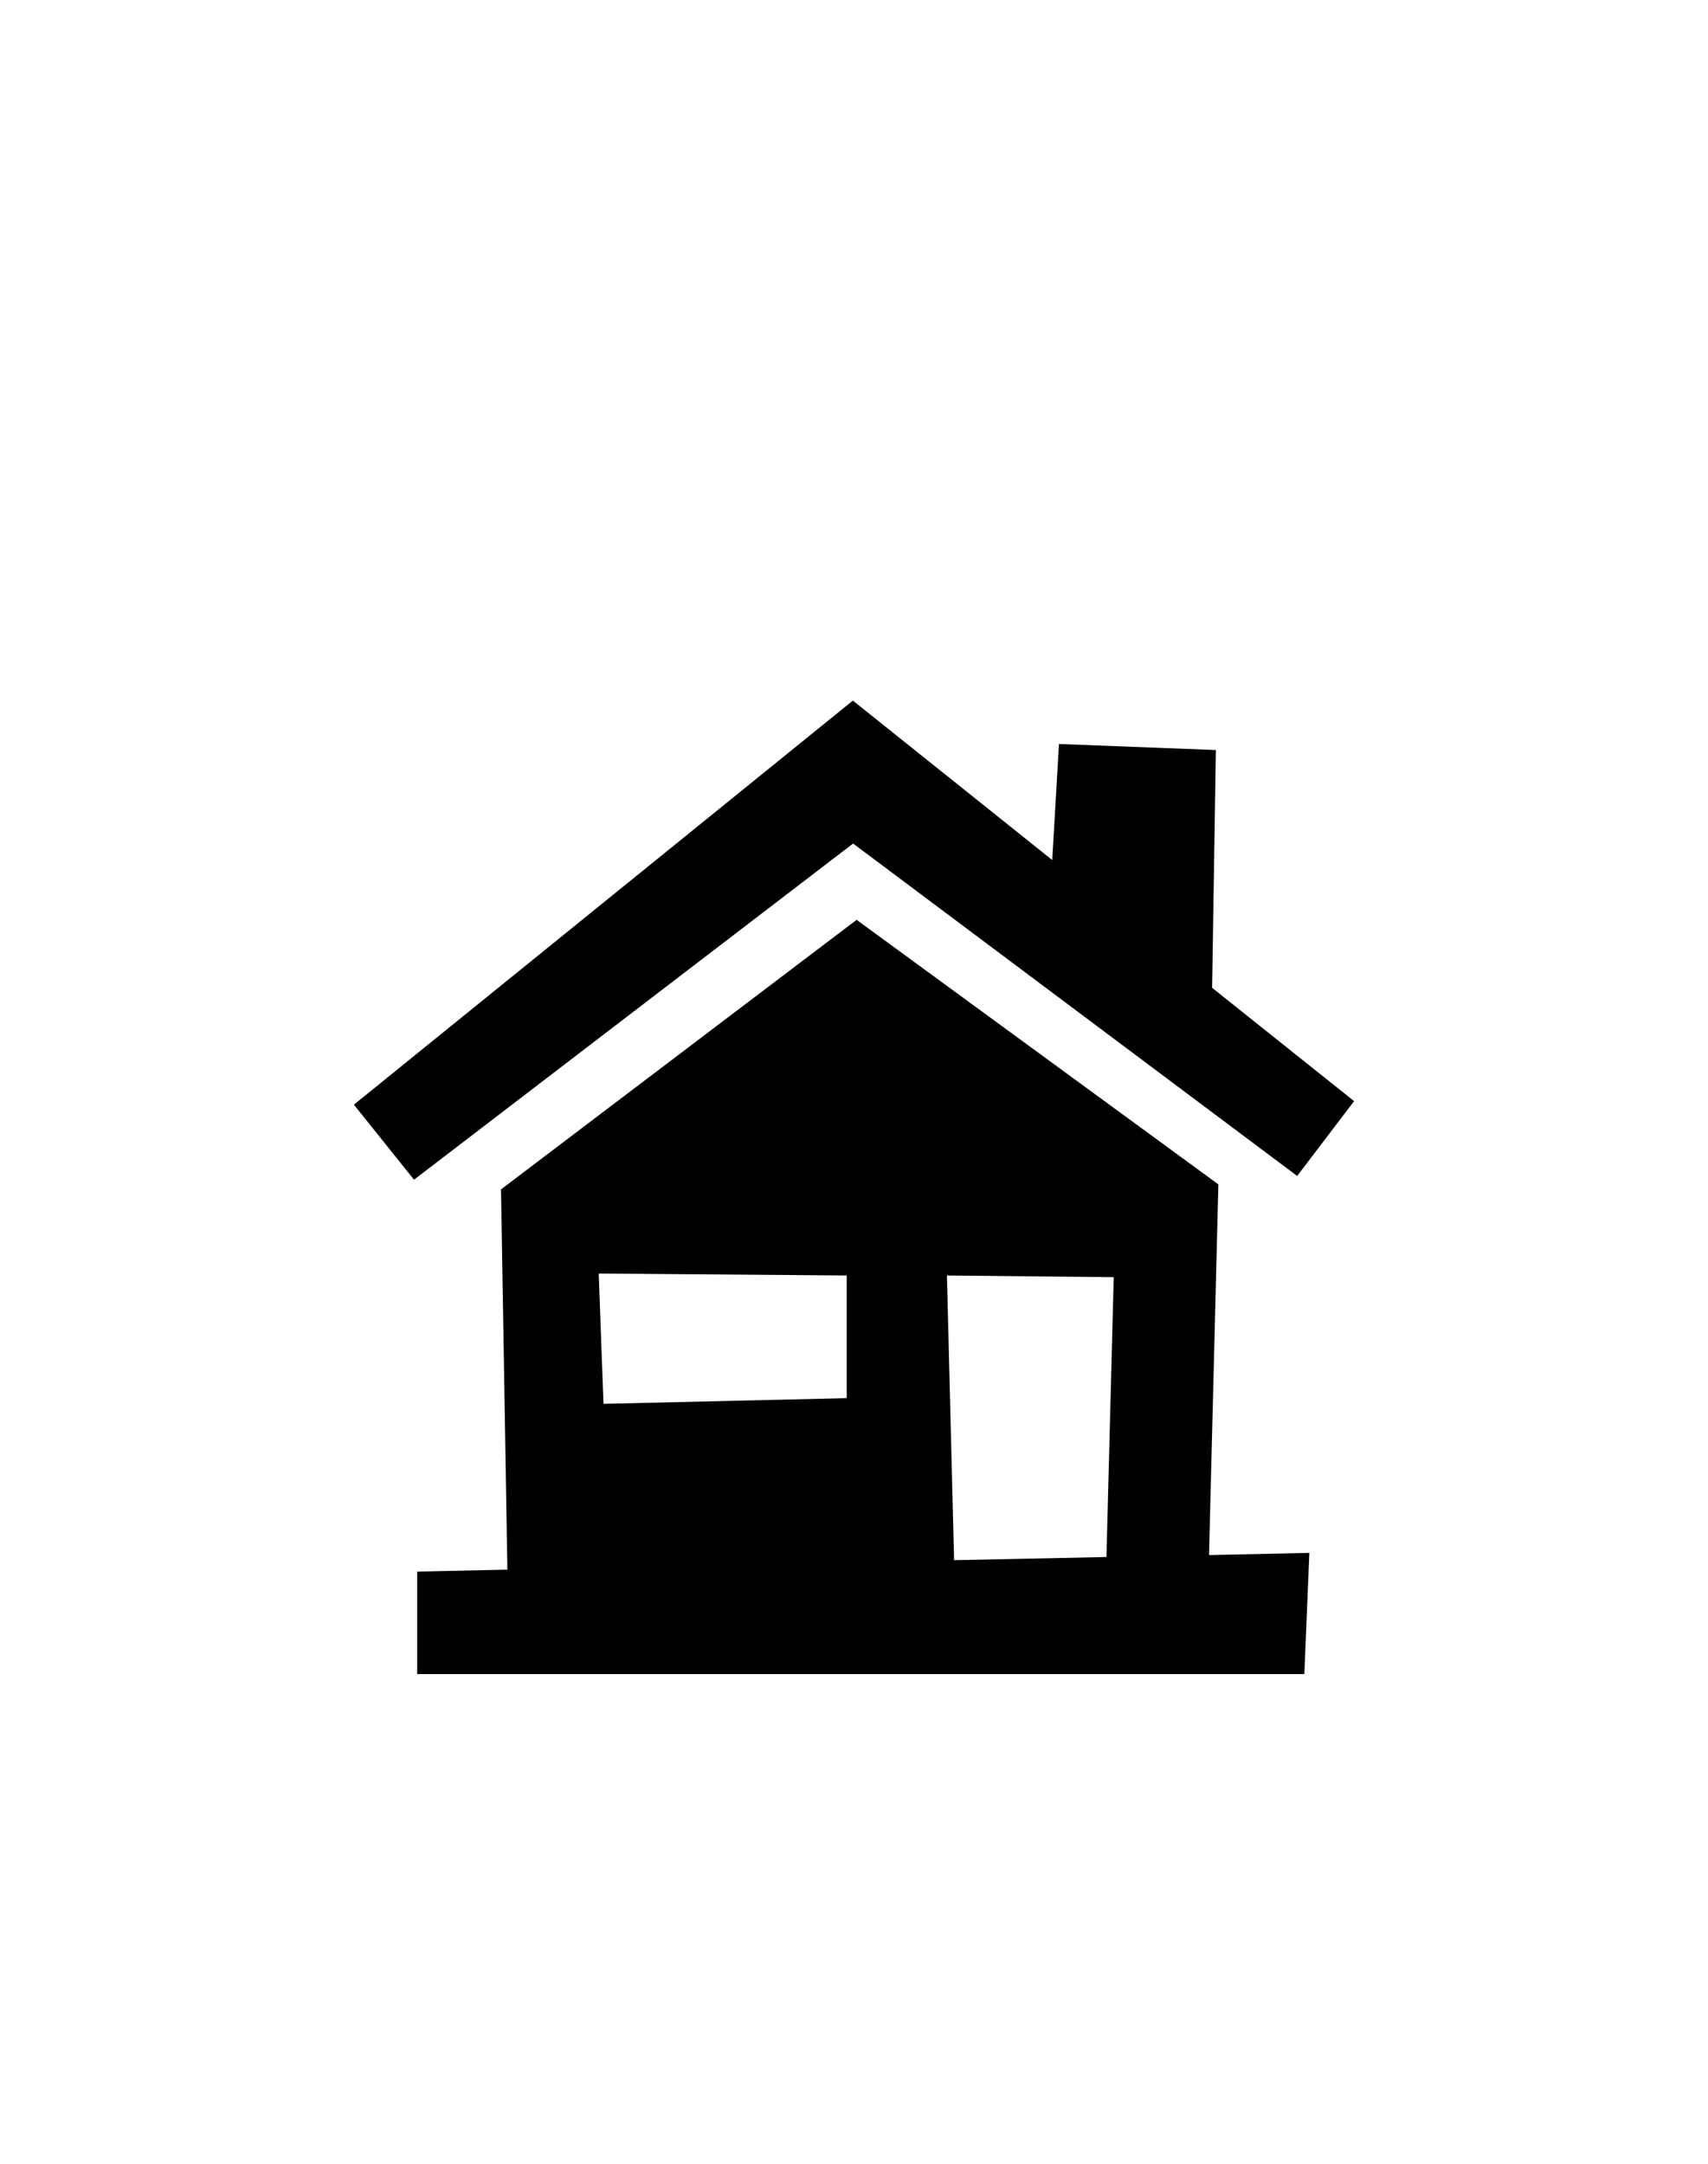 <svg id="Слой_1" data-name="Слой 1" xmlns="http://www.w3.org/2000/svg" viewBox="0 0 150 190"><defs><style>.cls-1{fill-rule:evenodd;}</style></defs><title>Монтажная область 2</title><path class="cls-1" d="M118.92,96.69l-5,6.57-39-29.19L36.36,103.59,31.08,97,74.9,61.52l17.51,14L93,65.33l13.78.53-.33,20.88ZM44,104.44,75.23,80.77,107,104l-.82,32.55,8.81-.19L114.55,147H36.64v-9l7.92-.17ZM53,123.27l21.36-.5V112l-21.78-.17Zm44.81-11.12L83.16,112l.63,25,13.38-.28Z"/></svg>